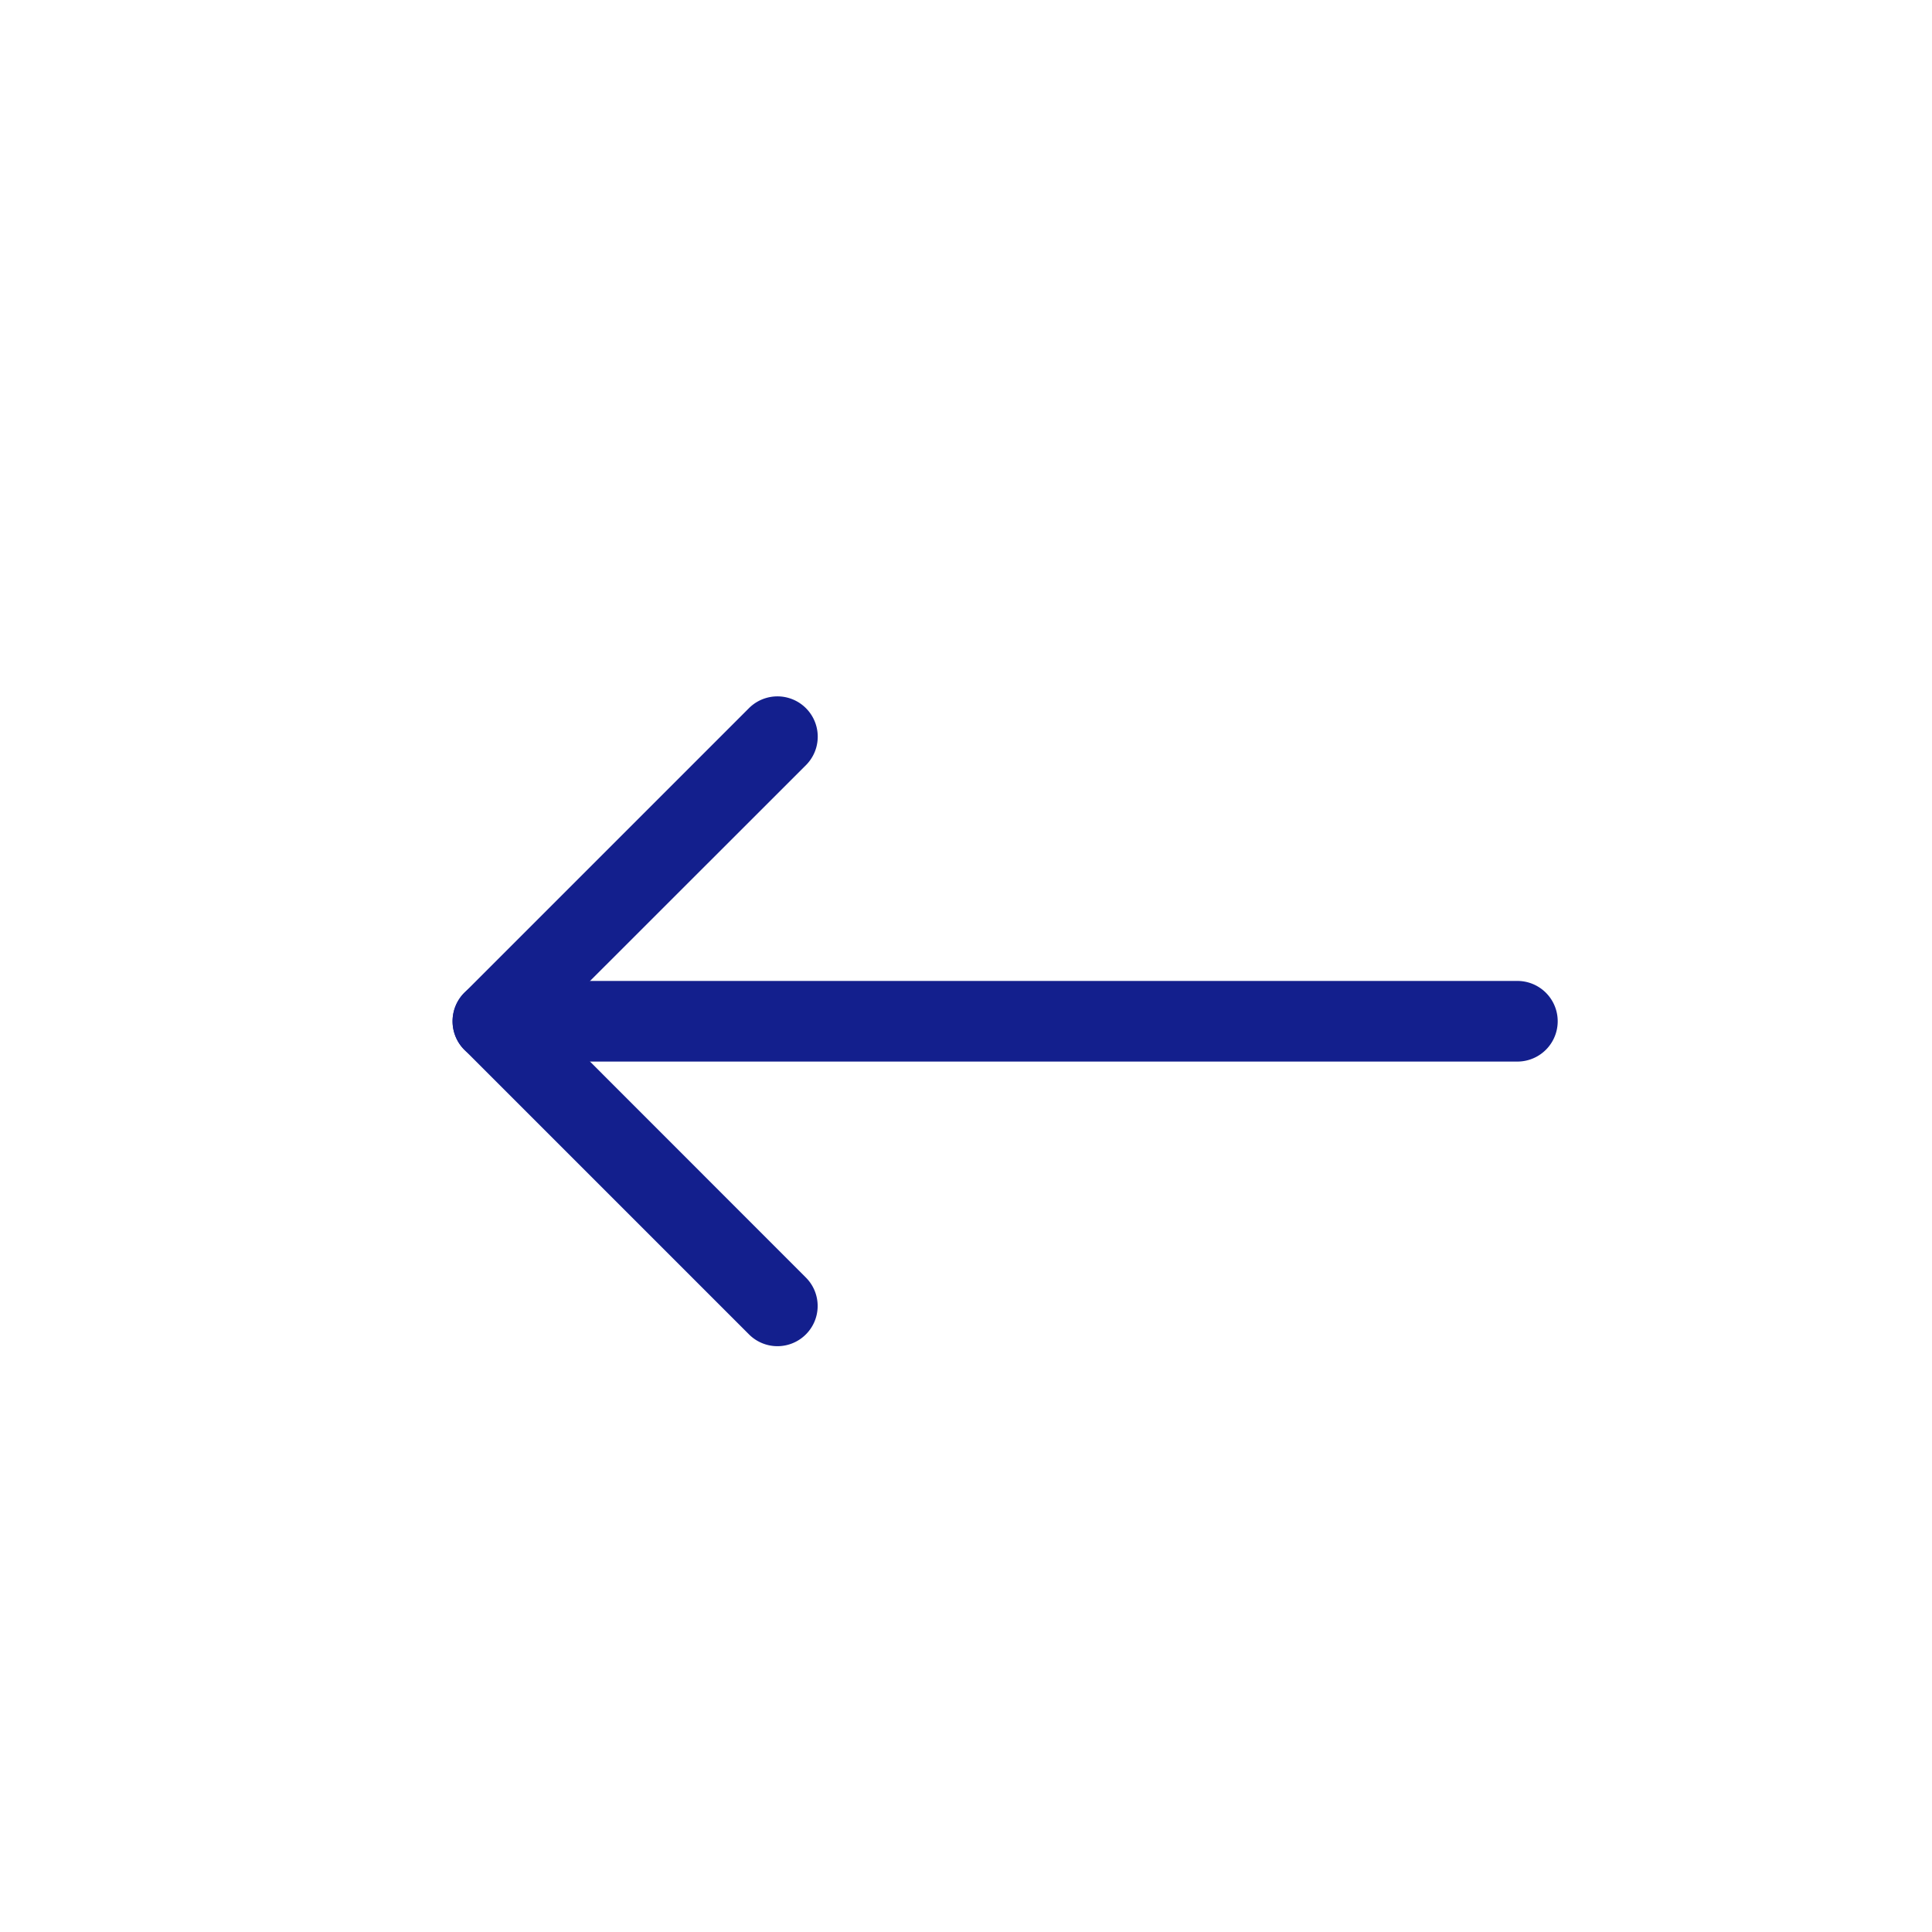 <svg width="15" height="15" fill="none" xmlns="http://www.w3.org/2000/svg"><g clip-path="url(#clip0)" fill-rule="evenodd" clip-rule="evenodd" fill="#131F8D"><path d="M6.257 10.36a.312.312 0 01-.442 0l-2.21-2.21a.313.313 0 010-.442l2.21-2.21a.312.312 0 11.442.443L4.268 7.929l1.989 1.99a.312.312 0 010 .441z"/><path d="M3.514 7.929a.312.312 0 01.312-.313h7.955a.313.313 0 110 .626H3.826a.312.312 0 01-.312-.313z"/></g><defs><clipPath id="clip0"><path fill="#fff" transform="rotate(-135 6.788 5.975)" d="M0 0h10v10H0z"/></clipPath></defs></svg>